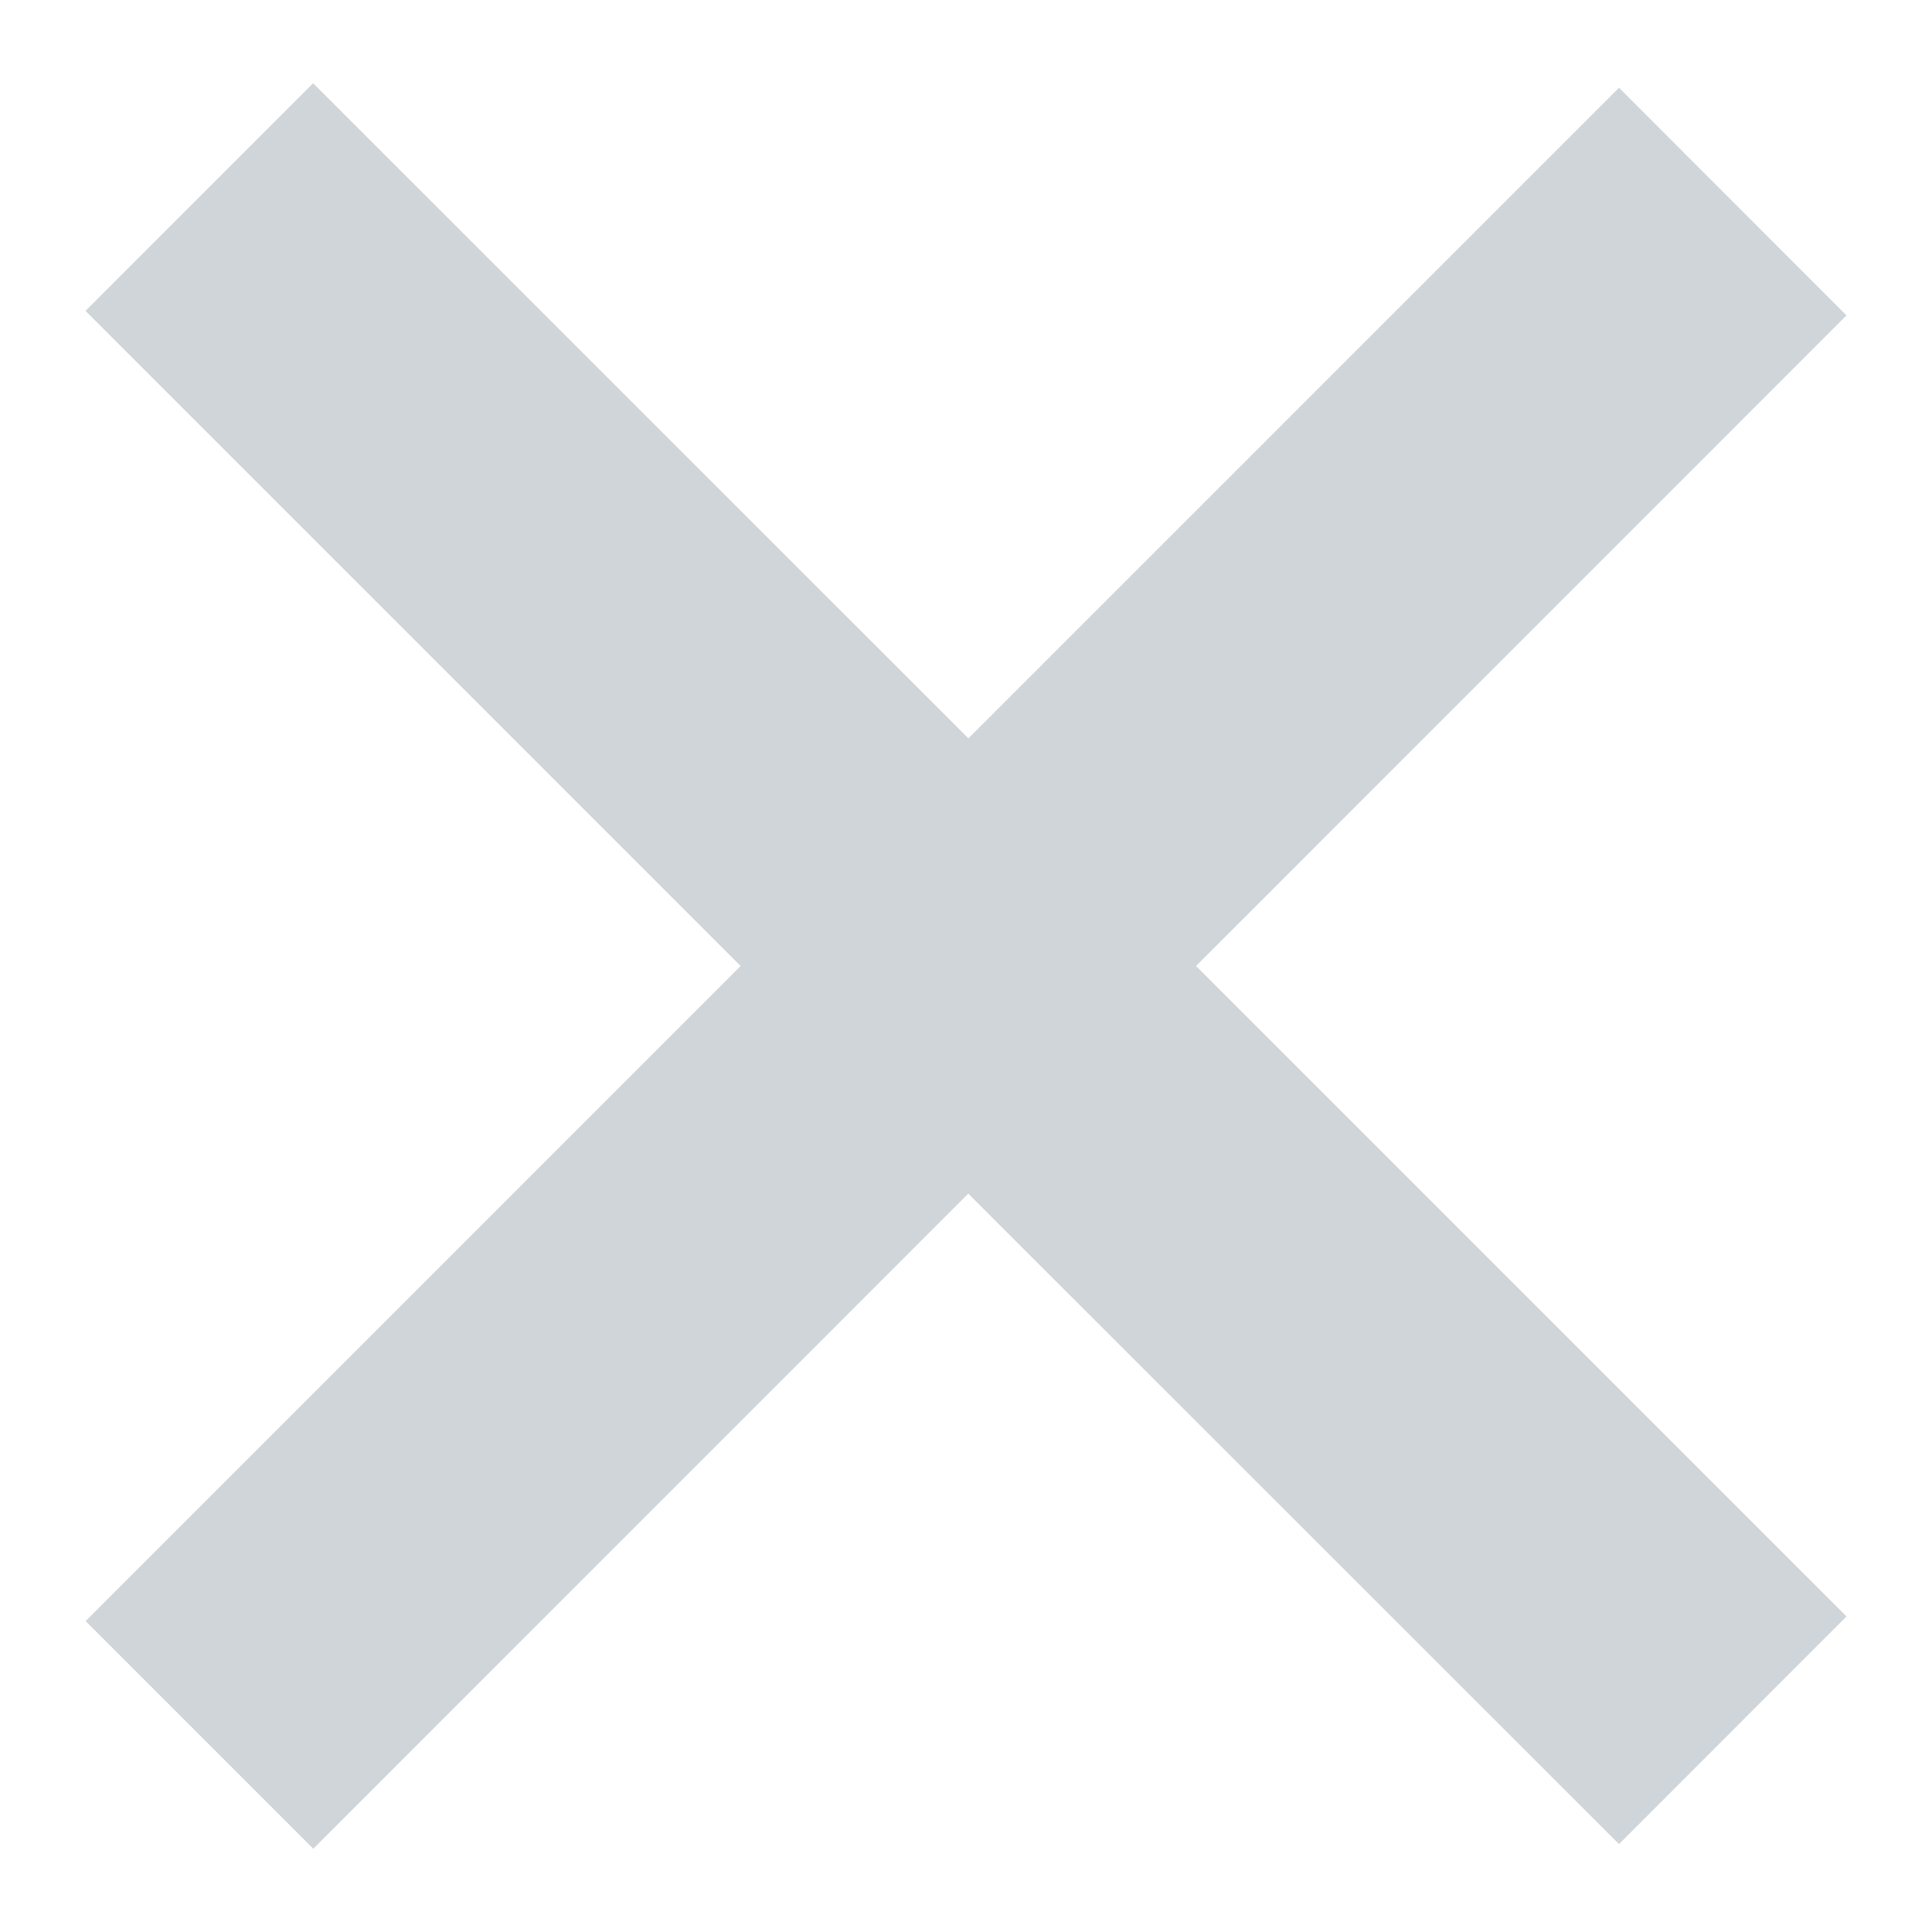 <?xml version="1.0" encoding="utf-8"?>
<!-- Generator: Adobe Illustrator 15.1.0, SVG Export Plug-In . SVG Version: 6.00 Build 0)  -->
<!DOCTYPE svg PUBLIC "-//W3C//DTD SVG 1.1//EN" "http://www.w3.org/Graphics/SVG/1.1/DTD/svg11.dtd">
<svg version="1.1" id="レイヤー_1" xmlns="http://www.w3.org/2000/svg" xmlns:xlink="http://www.w3.org/1999/xlink" x="0px"
	 y="0px" width="12px" height="12px" viewBox="0 0 12 12" enable-background="new 0 0 12 12" xml:space="preserve">
<path fill="#D0D5D9" d="M10.056,11.454l1.413-1.414L7.429,6l4.04-4.041l-1.413-1.414L6.015,4.586L1.945,0.517L0.531,1.931L4.6,6
	l-4.068,4.069l1.414,1.414l4.068-4.069L10.056,11.454z"/>
</svg>
